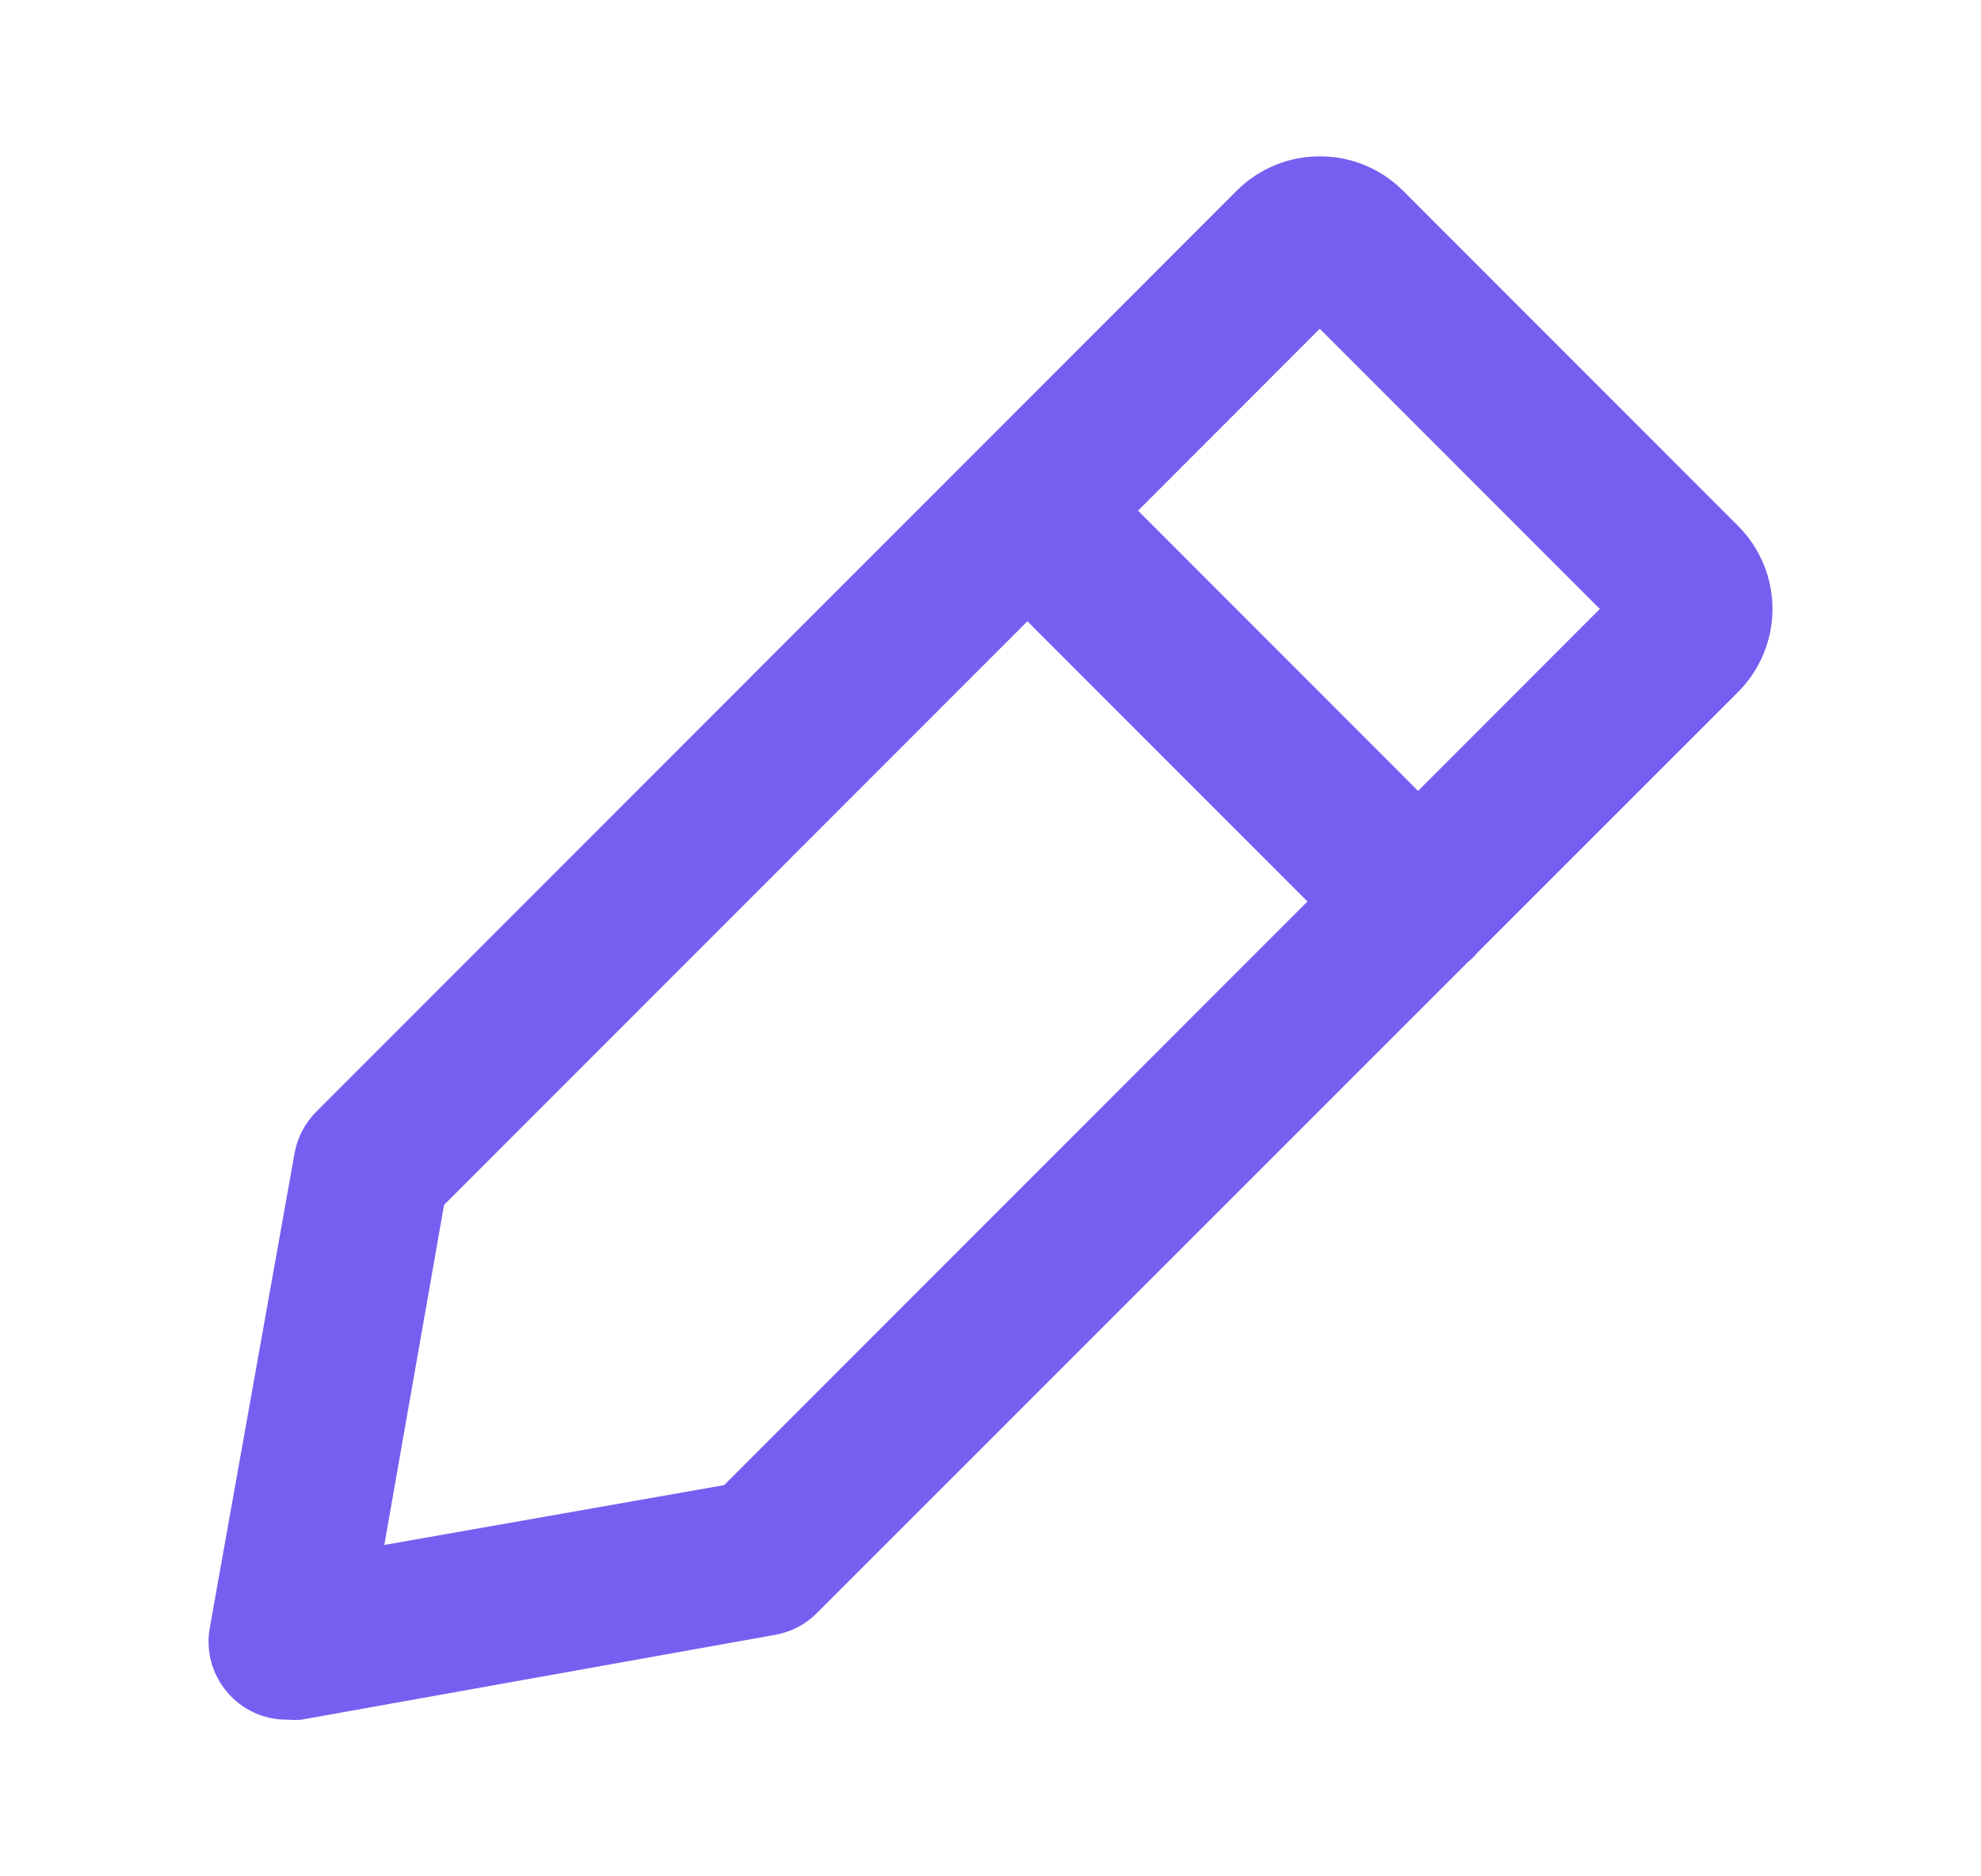 <svg width="19" height="18" viewBox="0 0 19 18" fill="none" xmlns="http://www.w3.org/2000/svg">
<path d="M14.181 9.127C14.151 9.164 14.116 9.198 14.079 9.229L7.836 15.473C7.728 15.583 7.588 15.656 7.436 15.683L2.892 16.497C2.848 16.501 2.804 16.501 2.76 16.497C2.537 16.501 2.323 16.404 2.179 16.233C2.034 16.063 1.972 15.836 2.012 15.616L2.825 11.064C2.852 10.912 2.925 10.772 3.035 10.663L11.861 1.83C12.072 1.618 12.36 1.499 12.659 1.5C12.958 1.499 13.245 1.618 13.457 1.83L16.668 5.043C16.88 5.254 17 5.542 17 5.842C17 6.142 16.88 6.429 16.668 6.641L14.182 9.127L14.181 9.127ZM9.854 5.96L4.259 11.559L3.686 14.821L6.945 14.247L12.54 8.648L9.854 5.96V5.96ZM10.915 4.899L13.601 7.587L15.344 5.842L12.658 3.154L10.915 4.899V4.899Z" fill="#785EF0"/>
</svg>
